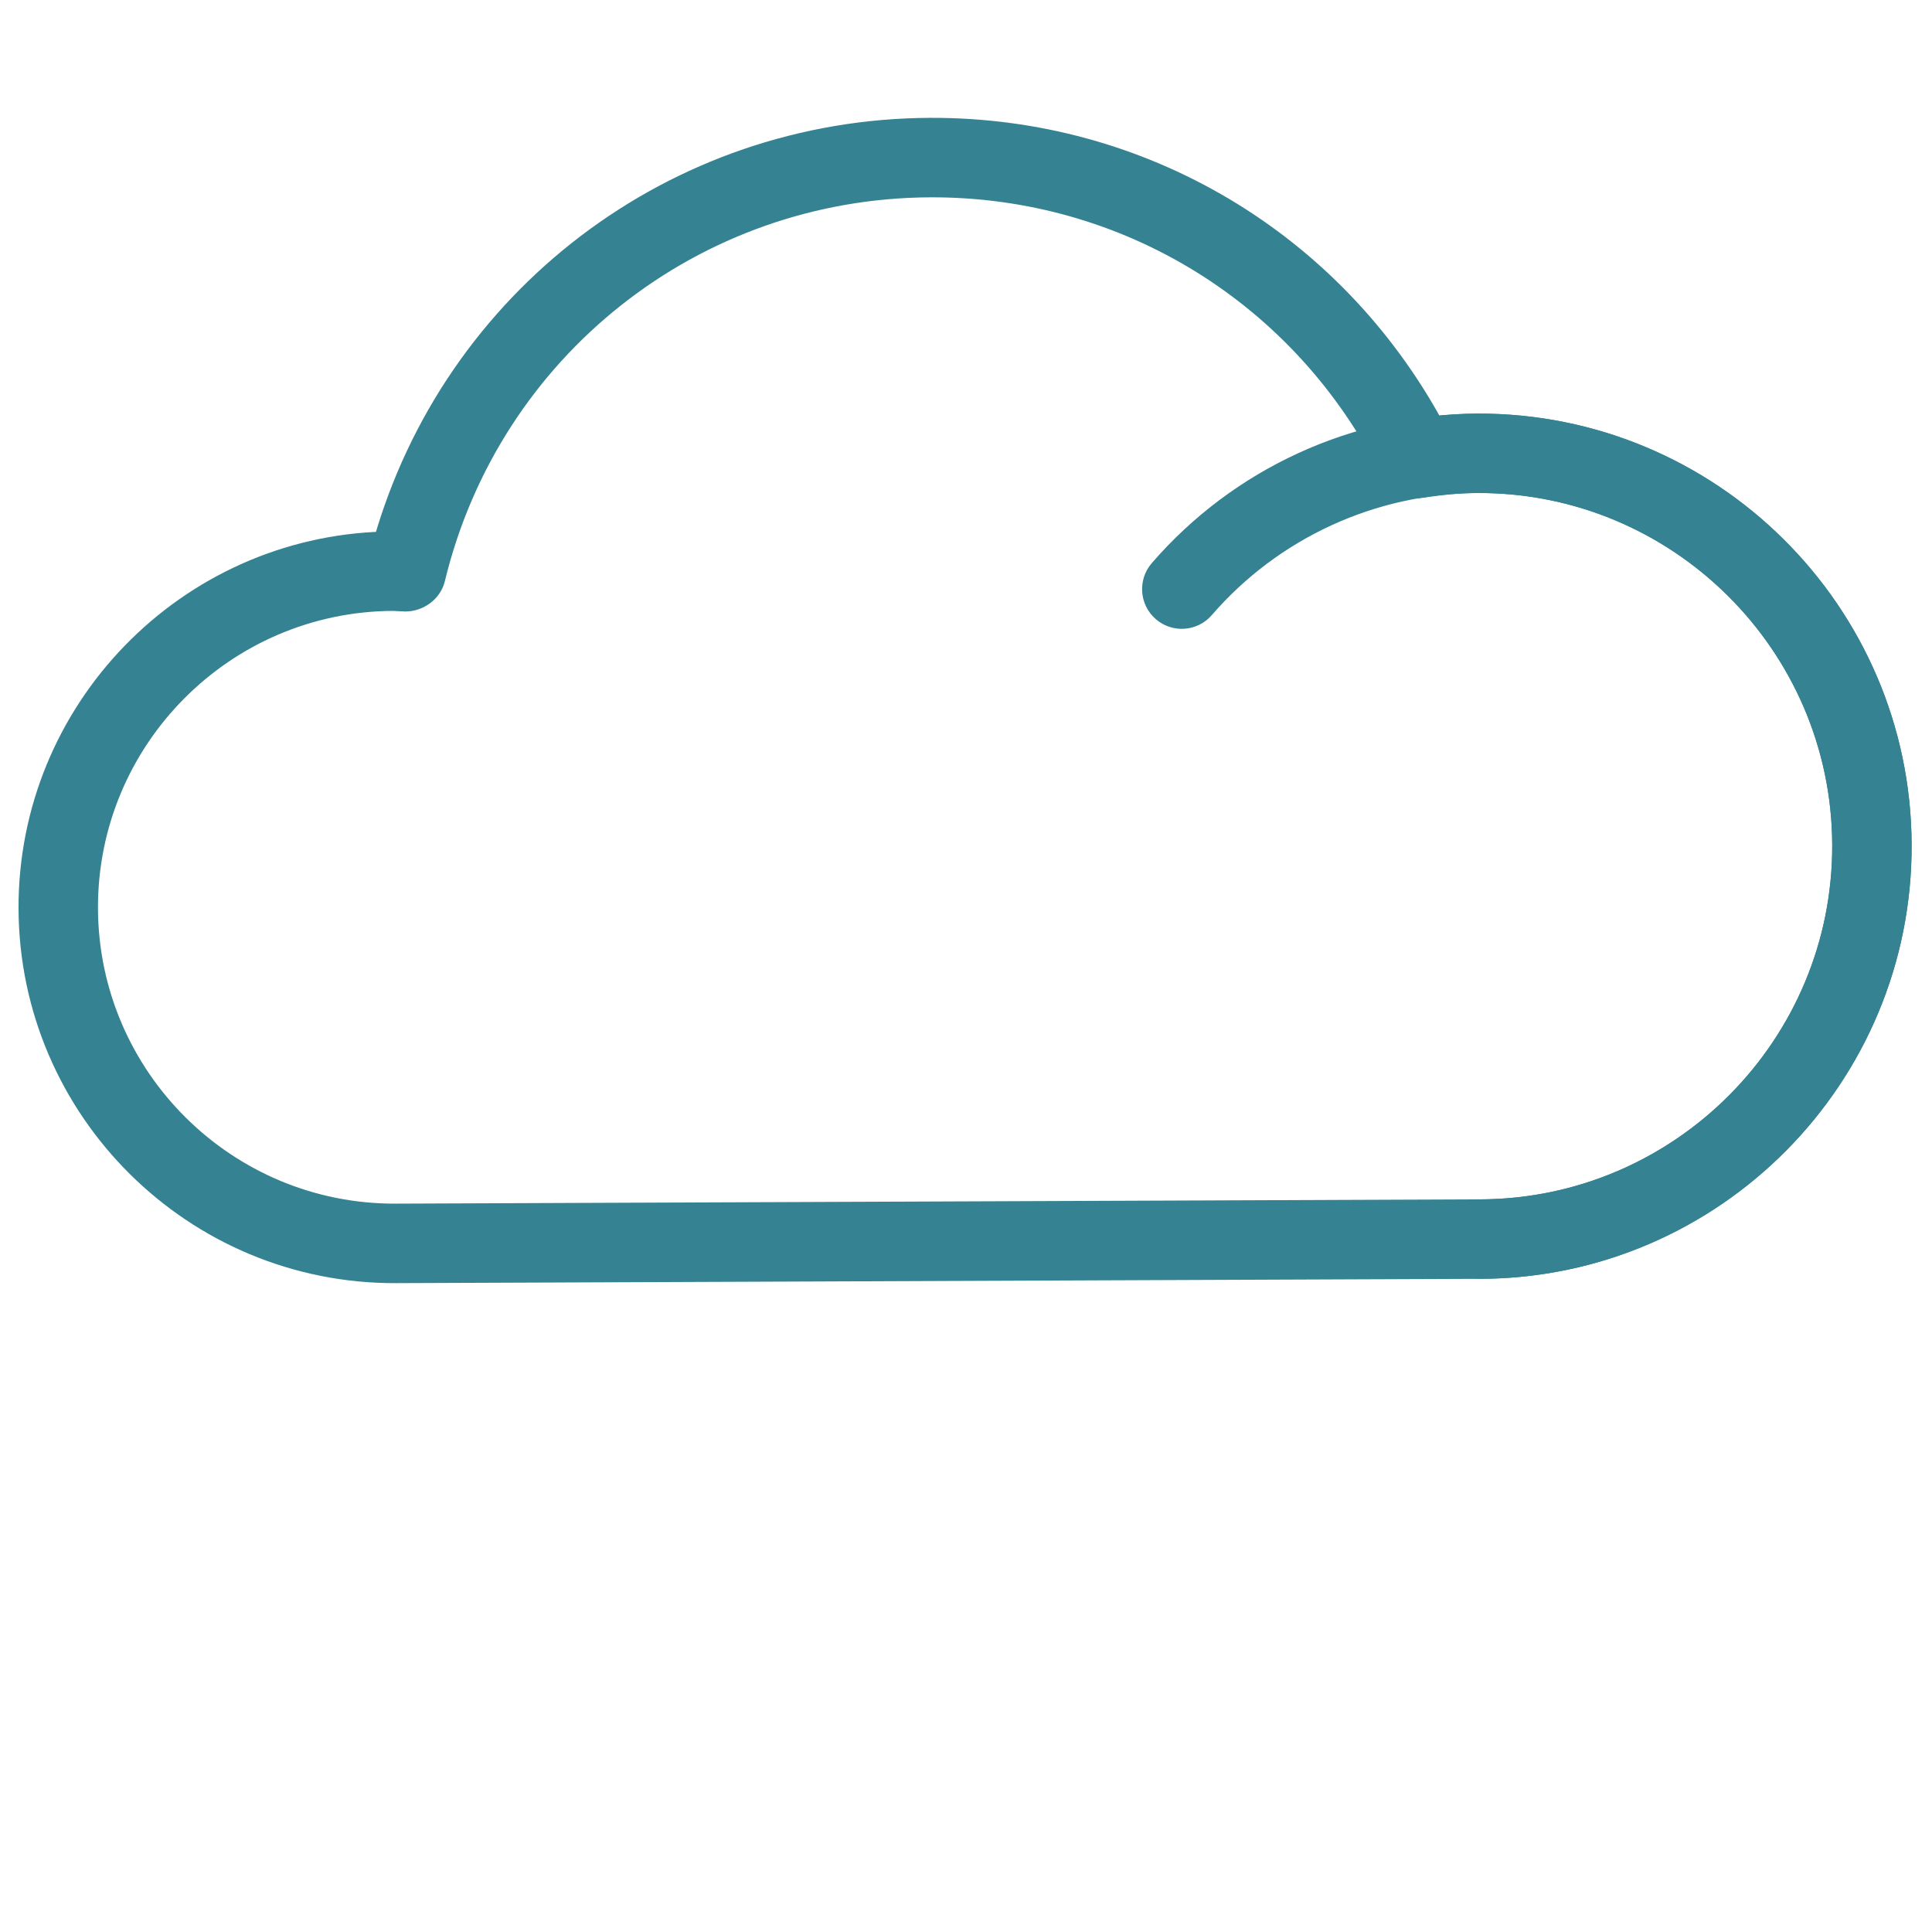 <?xml version="1.0" encoding="UTF-8" standalone="no"?>
<!-- Created with Inkscape (http://www.inkscape.org/) -->

<svg
   xmlns:dc="http://purl.org/dc/elements/1.1/"
   xmlns:cc="http://creativecommons.org/ns#"
   xmlns:rdf="http://www.w3.org/1999/02/22-rdf-syntax-ns#"
   xmlns:svg="http://www.w3.org/2000/svg"
   xmlns="http://www.w3.org/2000/svg"
   xmlns:sodipodi="http://sodipodi.sourceforge.net/DTD/sodipodi-0.dtd"
   xmlns:inkscape="http://www.inkscape.org/namespaces/inkscape"
   width="7.82mm"
   height="7.82mm"
   viewBox="0 0 7.82 7.82"
   version="1.1"
   id="svg1047"
   inkscape:version="0.92.3 (d244b95, 2018-08-02)"
   sodipodi:docname="step2_mostly_cloudy.svg">
  <defs
     id="defs1041" />
  <sodipodi:namedview
     id="base"
     pagecolor="#ffffff"
     bordercolor="#666666"
     borderopacity="1.0"
     inkscape:pageopacity="0.0"
     inkscape:pageshadow="2"
     inkscape:zoom="11.2"
     inkscape:cx="14.127306"
     inkscape:cy="14.622758"
     inkscape:document-units="mm"
     inkscape:current-layer="g4015"
     showgrid="false"
     inkscape:window-width="1920"
     inkscape:window-height="1016"
     inkscape:window-x="0"
     inkscape:window-y="27"
     inkscape:window-maximized="1" />
  <g
     inkscape:label="Ebene 1"
     inkscape:groupmode="layer"
     id="layer1"
     transform="translate(0,-289.18)">
    <g
       transform="translate(-238.658,217.938)"
       id="g3972"
       inkscape:export-filename="C:\Users\Pecca\Documents\Meteorologie\wolken-icons-gleich\Stufe3_starkBewölkt.png"
       inkscape:export-xdpi="300"
       inkscape:export-ydpi="300">
      <g
         id="g4938"
         transform="translate(-1.24,-0.154)">
        <g
           inkscape:export-ydpi="300"
           inkscape:export-xdpi="300"
           inkscape:export-filename="C:\Users\Pecca\Documents\Meteorologie\wolken-icons-gleich\Stufe2_eherSonnig.png"
           id="g3983"
           transform="translate(-7.12,0.059)">
          <g
             transform="translate(-8.553,0.283)"
             id="g3993"
             style="stroke-width:0.1;stroke-miterlimit:4;stroke-dasharray:none"
             inkscape:export-filename="C:\Users\Pecca\Documents\Meteorologie\wolken-icons-gleich\Stufe3_klarerHimmel.png"
             inkscape:export-xdpi="300"
             inkscape:export-ydpi="300">
            <g
               transform="translate(16.972,-10.64)"
               id="g4015"
               inkscape:export-filename="C:\Users\Pecca\Documents\Meteorologie\wolken-icons-gleich\Stufe2_eherBewölkt.png"
               inkscape:export-xdpi="300"
               inkscape:export-ydpi="300">
              <g
                 id="g3495"
                 transform="matrix(0.229,-9.0809286e-4,9.0809286e-4,0.229,238.702,80.754)"
                 style="fill:#348292;fill-opacity:1;stroke:#348292;stroke-width:0.404;stroke-miterlimit:4;stroke-dasharray:none;stroke-opacity:1"
                 inkscape:export-xdpi="300"
                 inkscape:export-ydpi="300">
                <g
                   id="g3463"
                   style="fill:#348292;fill-opacity:1;stroke:#348292;stroke-width:0.404;stroke-miterlimit:4;stroke-dasharray:none;stroke-opacity:1">
                  <path
                     id="path3459"
                     d="M 25.615,26.608 H 6.442 C 2.89,26.608 0,23.719 0,20.167 c 0,-3.502 2.81,-6.361 6.294,-6.44 1.241,-4.303 5.161,-7.274 9.67,-7.274 3.738,0 7.104,2.026 8.869,5.311 0.28,-0.031 0.534,-0.046 0.781,-0.046 4.106,0 7.446,3.339 7.446,7.443 0.002,4.107 -3.339,7.447 -7.445,7.447 z M 6.442,14.726 C 3.441,14.726 1,17.167 1,20.167 c 0,3 2.441,5.44 5.442,5.44 h 19.173 c 3.555,0 6.446,-2.892 6.446,-6.446 0,-3.553 -2.892,-6.443 -6.446,-6.443 -0.298,0 -0.613,0.026 -0.991,0.083 -0.214,0.032 -0.426,-0.079 -0.522,-0.273 -1.544,-3.129 -4.663,-5.074 -8.138,-5.074 -4.184,0 -7.804,2.839 -8.804,6.904 -0.056,0.228 -0.275,0.377 -0.498,0.38 z"
                     inkscape:connector-curvature="0"
                     style="fill:#348292;fill-opacity:1;stroke:#348292;stroke-width:0.404;stroke-miterlimit:4;stroke-dasharray:none;stroke-opacity:1" />
                  <path
                     id="path3461"
                     d="m 25.615,26.608 c -0.276,0 -0.5,-0.224 -0.5,-0.5 0,-0.276 0.224,-0.5 0.5,-0.5 3.555,0 6.446,-2.892 6.446,-6.446 0,-3.553 -2.892,-6.443 -6.446,-6.443 -1.862,0 -3.633,0.805 -4.858,2.208 -0.181,0.208 -0.497,0.23 -0.705,0.048 -0.208,-0.181 -0.229,-0.497 -0.048,-0.705 1.414,-1.621 3.459,-2.55 5.611,-2.55 4.106,0 7.446,3.339 7.446,7.443 10e-4,4.105 -3.34,7.445 -7.446,7.445 z"
                     inkscape:connector-curvature="0"
                     style="fill:#348292;fill-opacity:1;stroke:#348292;stroke-width:0.404;stroke-miterlimit:4;stroke-dasharray:none;stroke-opacity:1" />
                </g>
                <g
                   id="g3465"
                   style="fill:#348292;fill-opacity:1;stroke:#348292;stroke-width:0.404;stroke-miterlimit:4;stroke-dasharray:none;stroke-opacity:1" />
                <g
                   id="g3467"
                   style="fill:#348292;fill-opacity:1;stroke:#348292;stroke-width:0.404;stroke-miterlimit:4;stroke-dasharray:none;stroke-opacity:1" />
                <g
                   id="g3469"
                   style="fill:#348292;fill-opacity:1;stroke:#348292;stroke-width:0.404;stroke-miterlimit:4;stroke-dasharray:none;stroke-opacity:1" />
                <g
                   id="g3471"
                   style="fill:#348292;fill-opacity:1;stroke:#348292;stroke-width:0.404;stroke-miterlimit:4;stroke-dasharray:none;stroke-opacity:1" />
                <g
                   id="g3473"
                   style="fill:#348292;fill-opacity:1;stroke:#348292;stroke-width:0.404;stroke-miterlimit:4;stroke-dasharray:none;stroke-opacity:1" />
                <g
                   id="g3475"
                   style="fill:#348292;fill-opacity:1;stroke:#348292;stroke-width:0.404;stroke-miterlimit:4;stroke-dasharray:none;stroke-opacity:1" />
                <g
                   id="g3477"
                   style="fill:#348292;fill-opacity:1;stroke:#348292;stroke-width:0.404;stroke-miterlimit:4;stroke-dasharray:none;stroke-opacity:1" />
                <g
                   id="g3479"
                   style="fill:#348292;fill-opacity:1;stroke:#348292;stroke-width:0.404;stroke-miterlimit:4;stroke-dasharray:none;stroke-opacity:1" />
                <g
                   id="g3481"
                   style="fill:#348292;fill-opacity:1;stroke:#348292;stroke-width:0.404;stroke-miterlimit:4;stroke-dasharray:none;stroke-opacity:1" />
                <g
                   id="g3483"
                   style="fill:#348292;fill-opacity:1;stroke:#348292;stroke-width:0.404;stroke-miterlimit:4;stroke-dasharray:none;stroke-opacity:1" />
                <g
                   id="g3485"
                   style="fill:#348292;fill-opacity:1;stroke:#348292;stroke-width:0.404;stroke-miterlimit:4;stroke-dasharray:none;stroke-opacity:1" />
                <g
                   id="g3487"
                   style="fill:#348292;fill-opacity:1;stroke:#348292;stroke-width:0.404;stroke-miterlimit:4;stroke-dasharray:none;stroke-opacity:1" />
                <g
                   id="g3489"
                   style="fill:#348292;fill-opacity:1;stroke:#348292;stroke-width:0.404;stroke-miterlimit:4;stroke-dasharray:none;stroke-opacity:1" />
                <g
                   id="g3491"
                   style="fill:#348292;fill-opacity:1;stroke:#348292;stroke-width:0.404;stroke-miterlimit:4;stroke-dasharray:none;stroke-opacity:1" />
                <g
                   id="g3493"
                   style="fill:#348292;fill-opacity:1;stroke:#348292;stroke-width:0.404;stroke-miterlimit:4;stroke-dasharray:none;stroke-opacity:1" />
              </g>
            </g>
          </g>
        </g>
      </g>
    </g>
  </g>
</svg>
